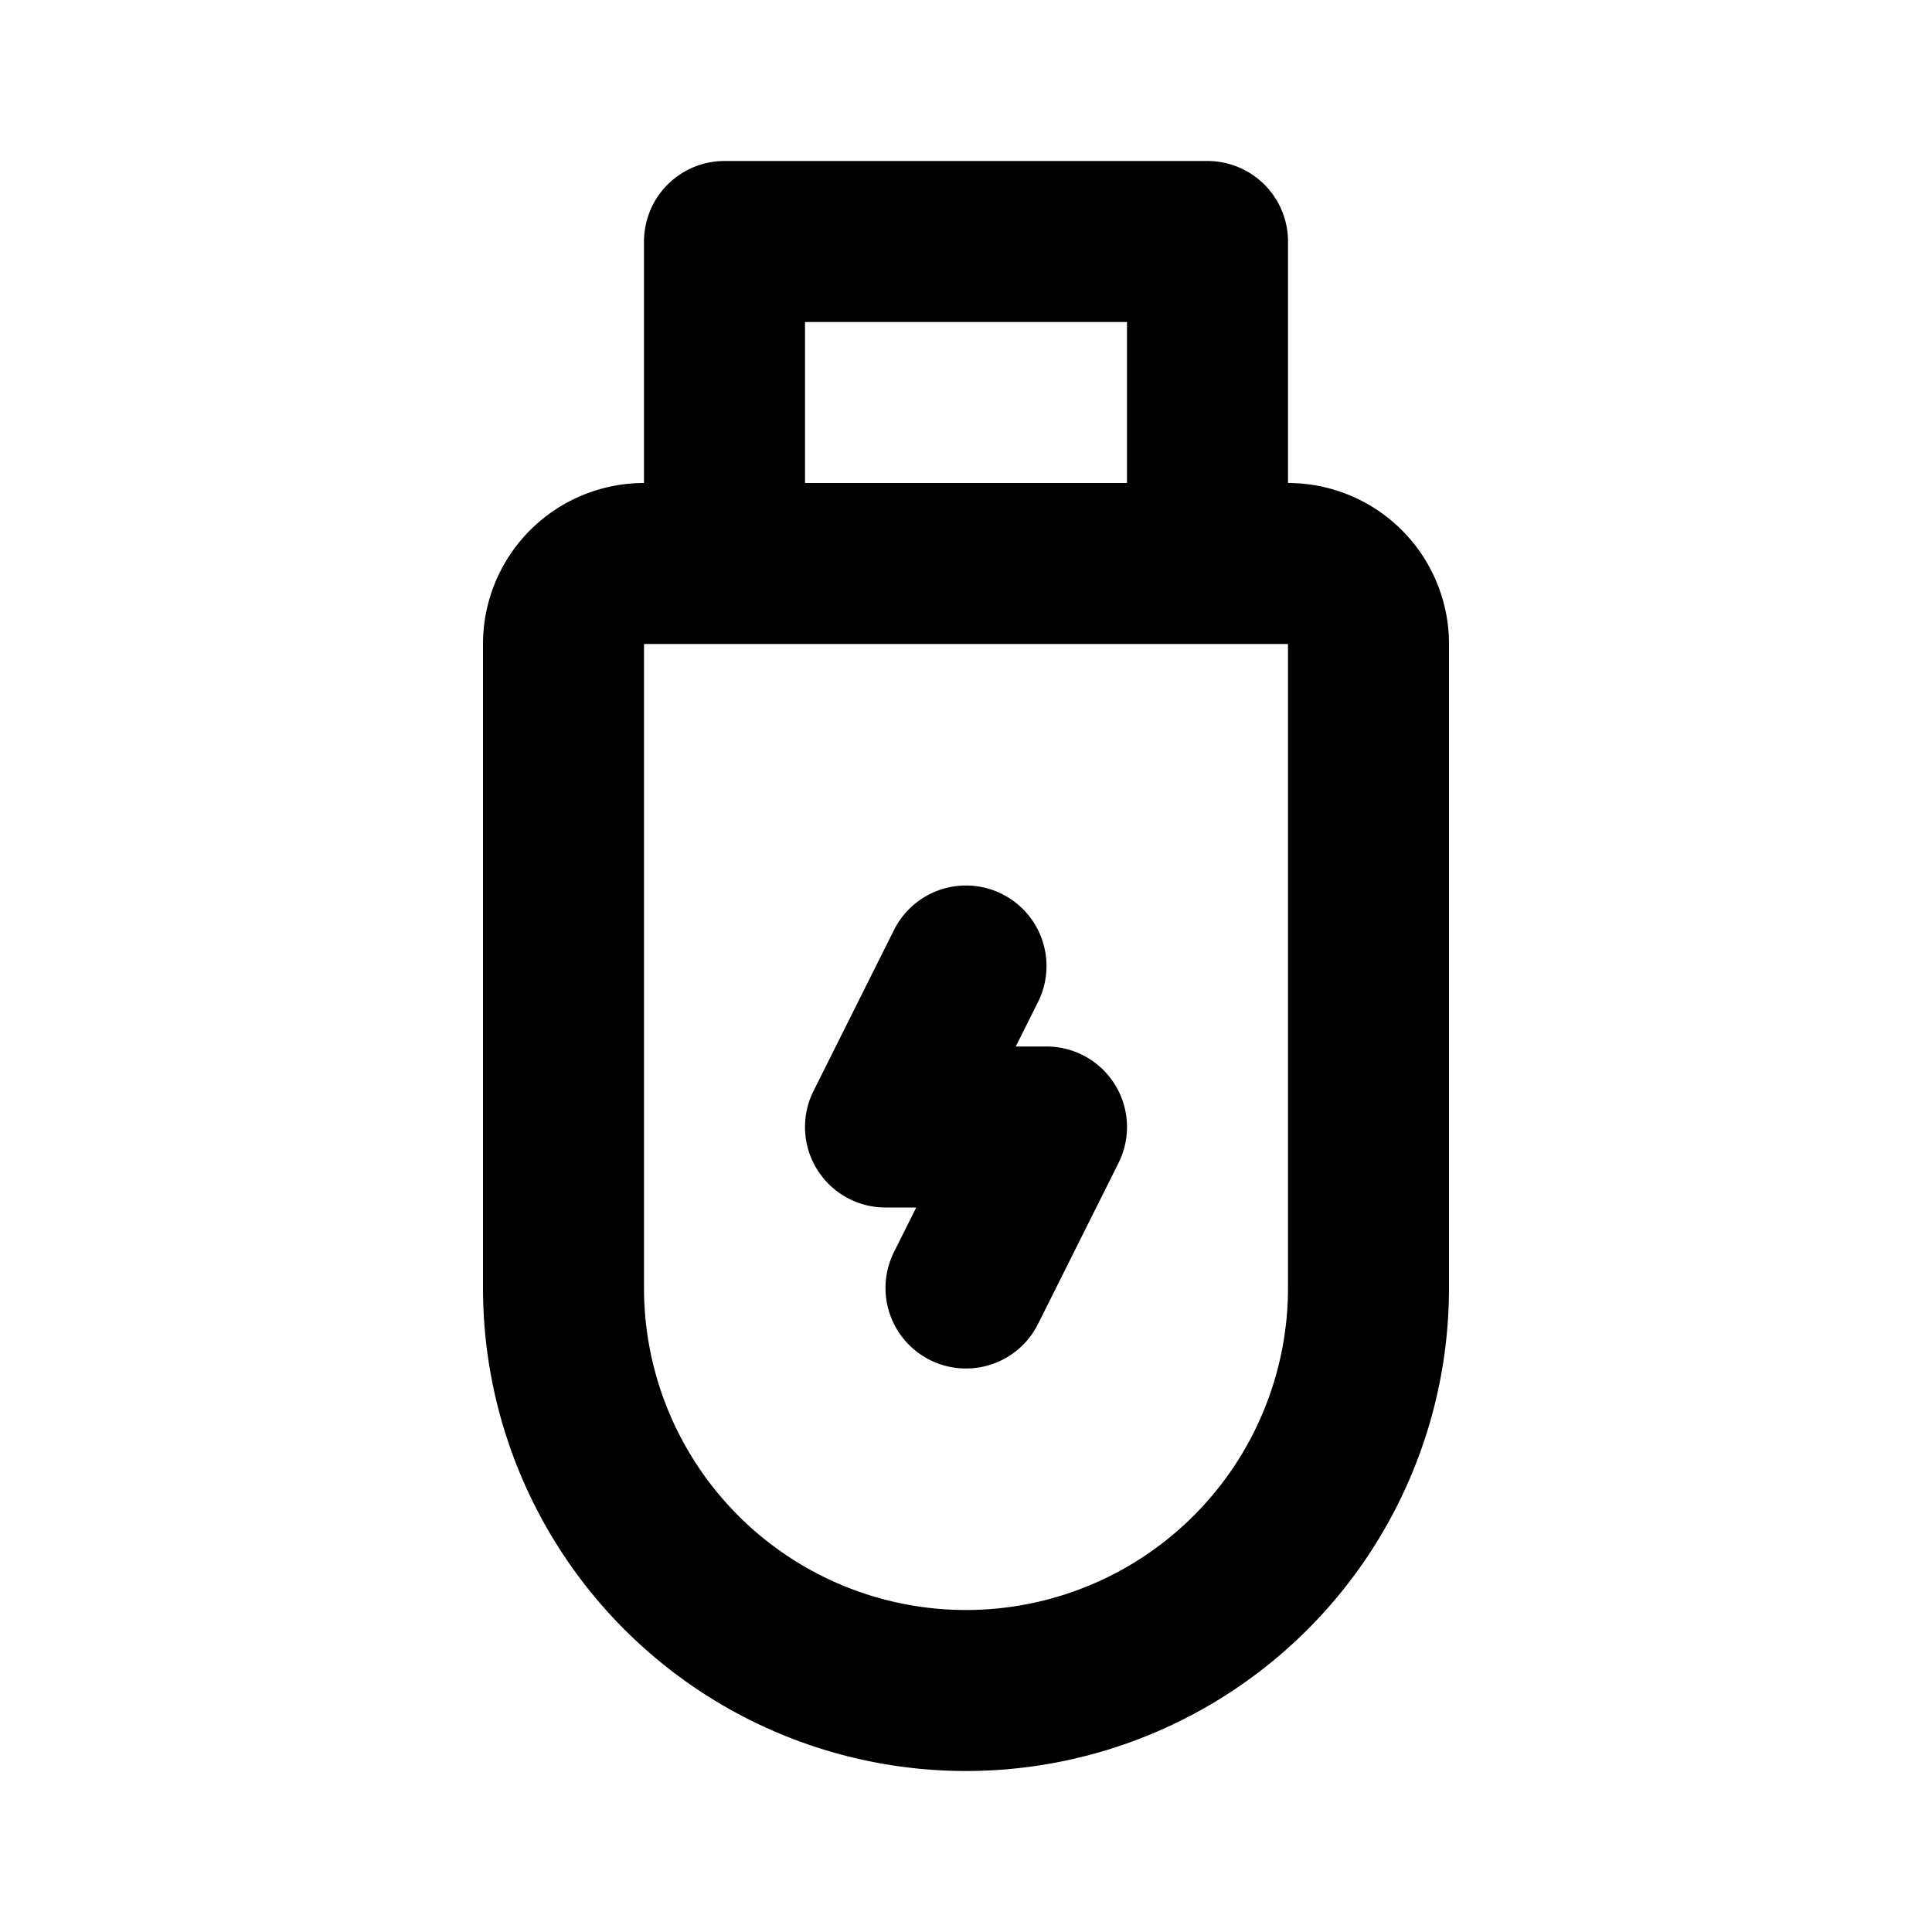 <svg class="icon line" width="48" height="48" id="u-s-b" xmlns="http://www.w3.org/2000/svg" viewBox="0 0 24 24"><title style="stroke-width: 2; stroke: rgb(0, 0, 0);">USB</title><path id="primary" d="M15,7H9V3h6Zm2,9V8a1,1,0,0,0-1-1H8A1,1,0,0,0,7,8v8a5,5,0,0,0,5,5h0A5,5,0,0,0,17,16Zm-5,0,1-2H11l1-2" style="fill: none; stroke: rgb(0, 0, 0); stroke-linecap: round; stroke-linejoin: round; stroke-width: 2;"></path></svg>